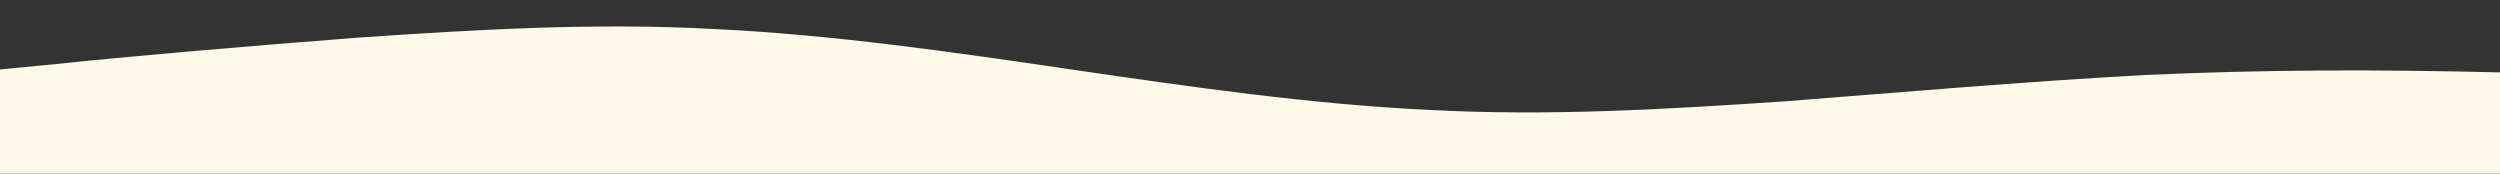 <?xml version="1.0" standalone="no"?>
<svg xmlns:xlink="http://www.w3.org/1999/xlink" id="wave" style="transform:rotate(180deg); transition: 0.3s" viewBox="0 0 1440 100" version="1.1" xmlns="http://www.w3.org/2000/svg"><rect x="0" y="0" width="1440" height="100" fill="#333333" stroke="none"/><defs><linearGradient id="sw-gradient-0" x1="0" x2="0" y1="1" y2="0"><stop stop-color="rgba(255, 249, 234, 1)" offset="0%"/><stop stop-color="rgba(255, 249, 234, 1)" offset="100%"/></linearGradient></defs><path style="transform:translate(0, 0px); opacity:1" fill="url(#sw-gradient-0)" d="M0,40L34.3,36.7C68.6,33,137,27,206,21.7C274.3,17,343,13,411,16.7C480,20,549,30,617,40C685.7,50,754,60,823,63.3C891.4,67,960,63,1029,58.3C1097.1,53,1166,47,1234,43.3C1302.9,40,1371,40,1440,41.7C1508.6,43,1577,47,1646,43.3C1714.3,40,1783,30,1851,36.7C1920,43,1989,67,2057,71.7C2125.7,77,2194,63,2263,60C2331.4,57,2400,63,2469,68.3C2537.1,73,2606,77,2674,66.7C2742.9,57,2811,33,2880,25C2948.6,17,3017,23,3086,35C3154.3,47,3223,63,3291,60C3360,57,3429,33,3497,31.7C3565.7,30,3634,50,3703,60C3771.4,70,3840,70,3909,68.3C3977.1,67,4046,63,4114,63.3C4182.9,63,4251,67,4320,63.3C4388.6,60,4457,50,4526,40C4594.3,30,4663,20,4731,20C4800,20,4869,30,4903,35L4937.1,40L4937.1,100L4902.9,100C4868.6,100,4800,100,4731,100C4662.9,100,4594,100,4526,100C4457.1,100,4389,100,4320,100C4251.4,100,4183,100,4114,100C4045.7,100,3977,100,3909,100C3840,100,3771,100,3703,100C3634.3,100,3566,100,3497,100C3428.6,100,3360,100,3291,100C3222.9,100,3154,100,3086,100C3017.1,100,2949,100,2880,100C2811.4,100,2743,100,2674,100C2605.7,100,2537,100,2469,100C2400,100,2331,100,2263,100C2194.3,100,2126,100,2057,100C1988.6,100,1920,100,1851,100C1782.9,100,1714,100,1646,100C1577.1,100,1509,100,1440,100C1371.4,100,1303,100,1234,100C1165.7,100,1097,100,1029,100C960,100,891,100,823,100C754.3,100,686,100,617,100C548.6,100,480,100,411,100C342.9,100,274,100,206,100C137.1,100,69,100,34,100L0,100Z"/></svg>